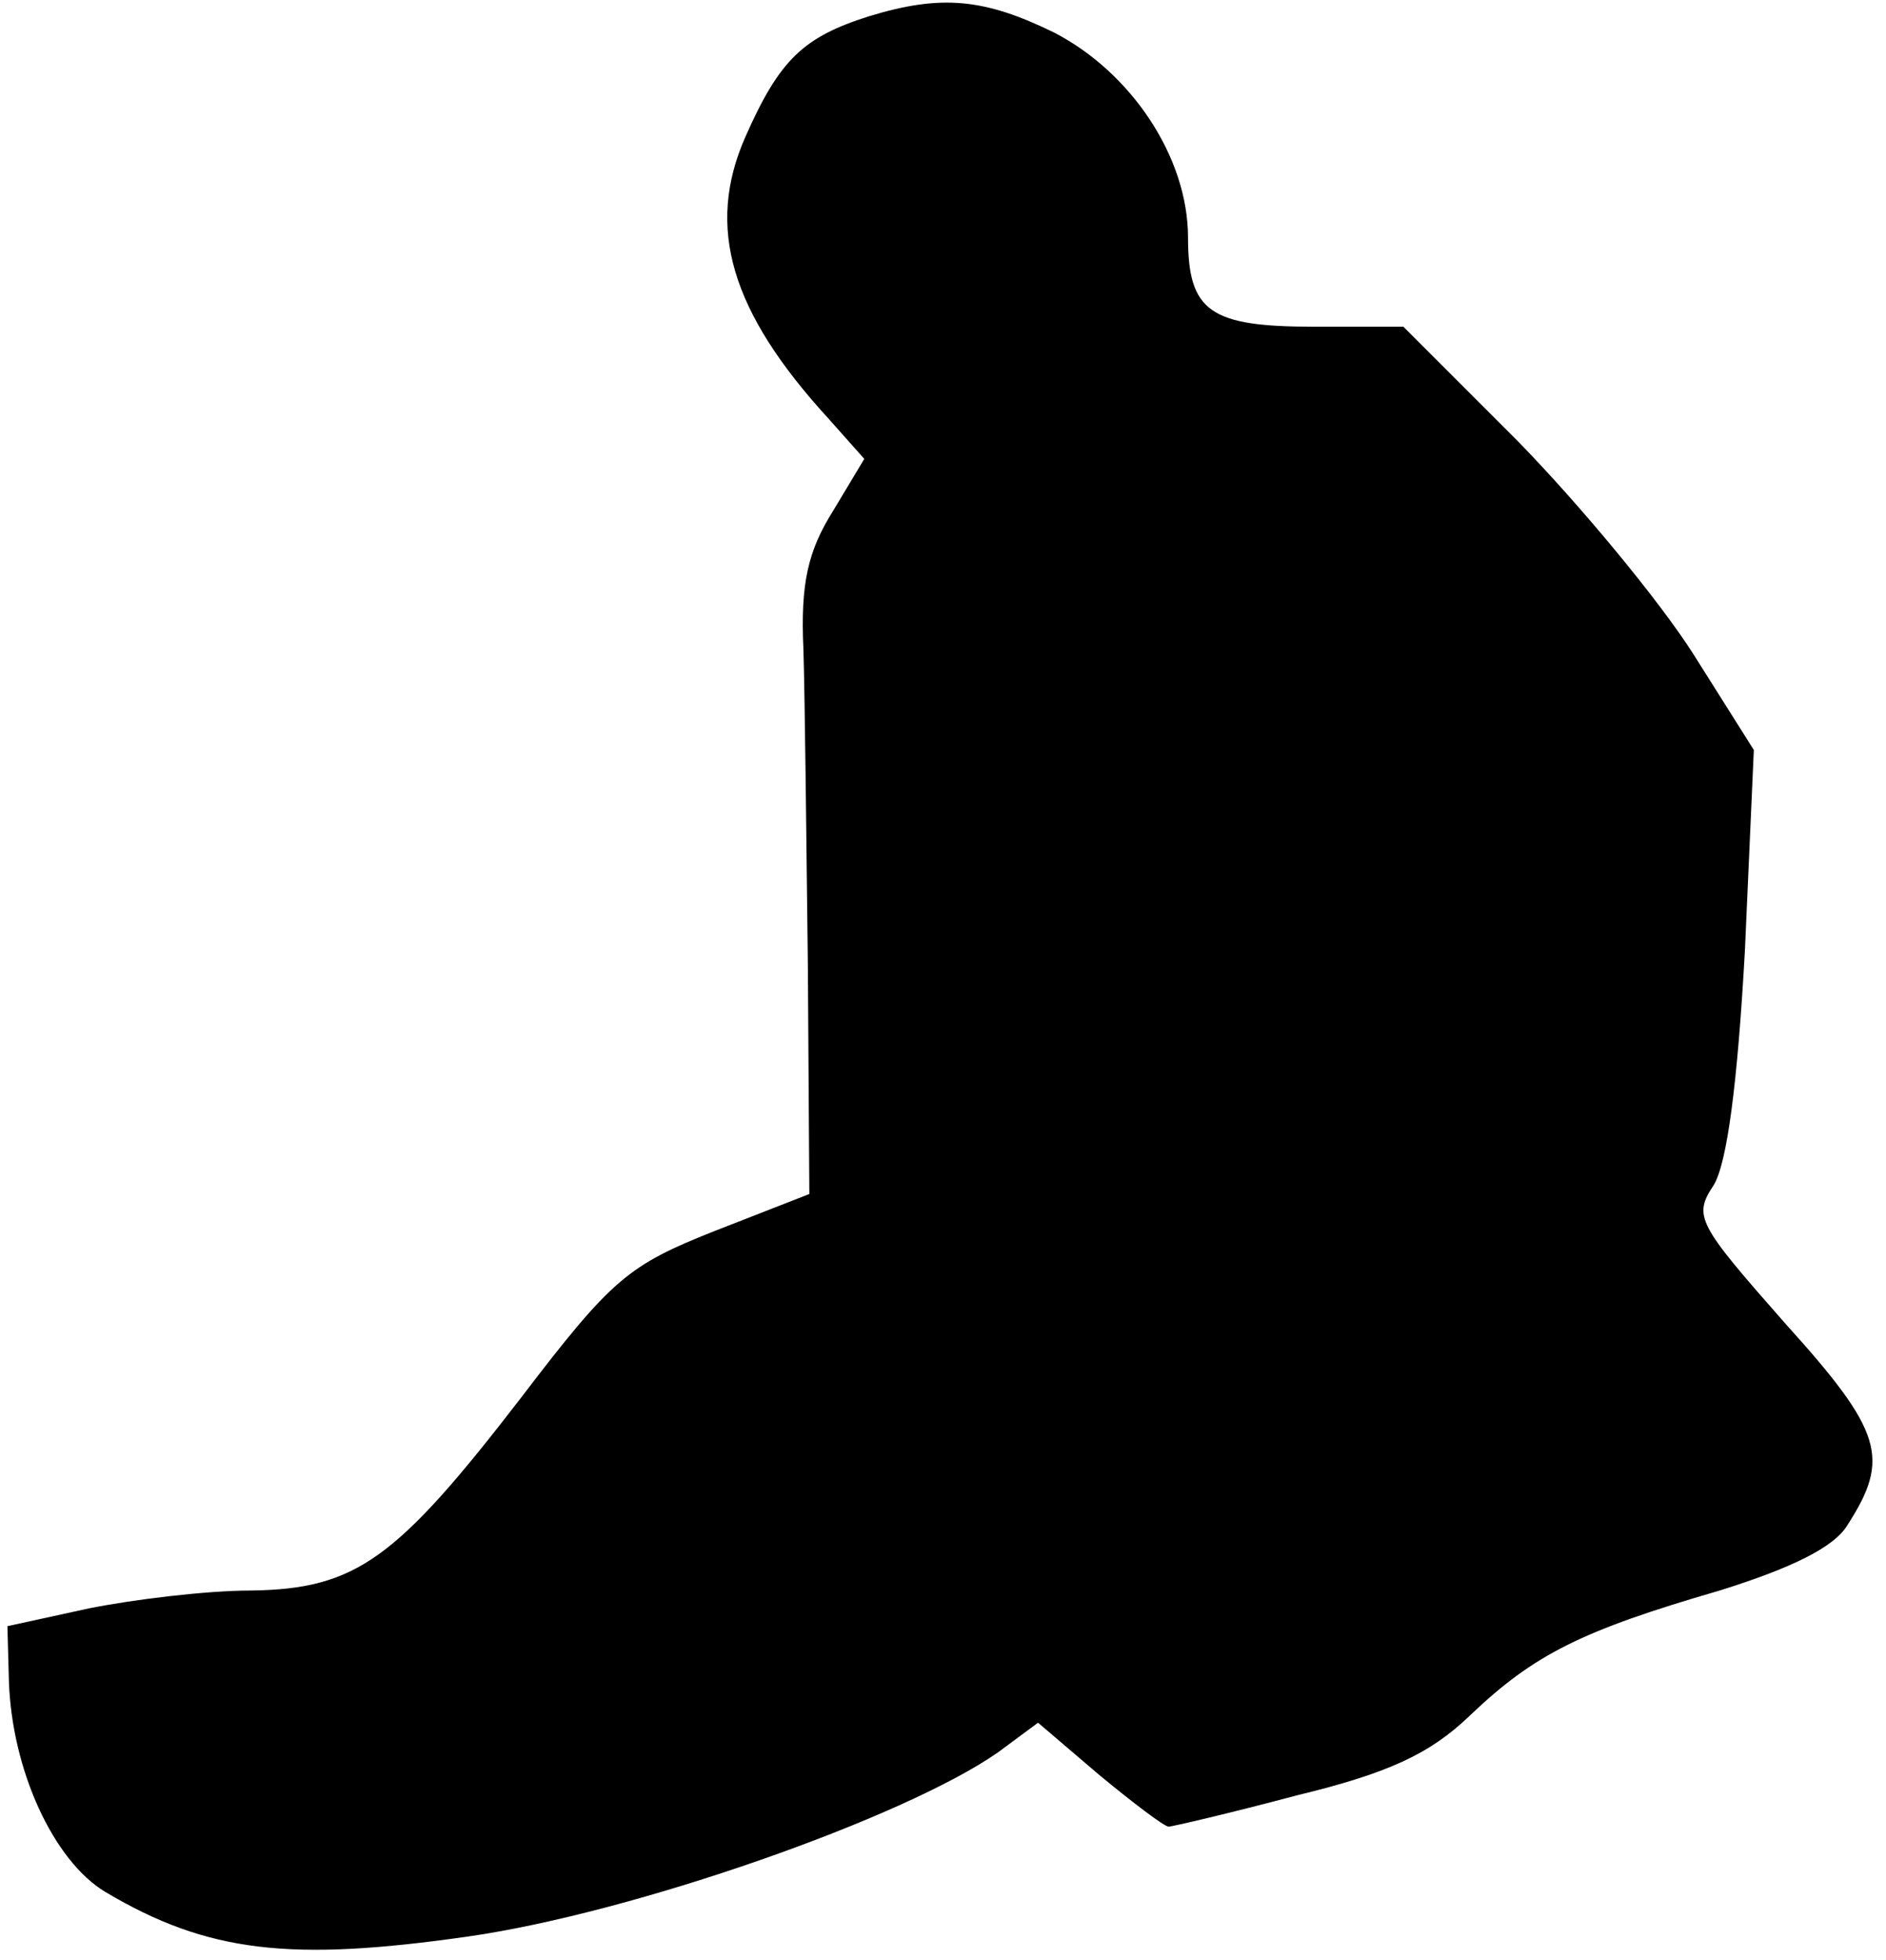 <?xml version="1.0" standalone="no"?>
<!DOCTYPE svg PUBLIC "-//W3C//DTD SVG 20010904//EN"
 "http://www.w3.org/TR/2001/REC-SVG-20010904/DTD/svg10.dtd">
<svg version="1.0" xmlns="http://www.w3.org/2000/svg"
 width="127pt" height="132pt" viewBox="0 0 127 132"
 preserveAspectRatio="xMidYMid meet">
<g transform="translate(0,132) scale(0.1,-0.1)"
fill="#000000" stroke="none">
<path fill="#000000" stroke="none" d="M585 1309 c-44 -14 -60 -29 -83 -81
-27 -61 -10 -118 56 -190 l24 -27 -21 -35 c-17 -27 -22 -49 -20 -93 1 -32 2
-128 3 -213 l1 -154 -64 -25 c-58 -23 -69 -32 -130 -112 -84 -109 -111 -129
-182 -130 -30 0 -79 -6 -109 -12 l-55 -12 1 -37 c2 -60 30 -121 65 -142 69
-41 125 -47 244 -30 112 16 294 80 357 124 l27 20 41 -35 c23 -19 44 -35 47
-35 2 0 41 9 86 21 62 15 90 28 117 54 43 41 75 57 168 84 48 15 77 29 86 44
29 45 24 63 -42 136 -59 67 -62 72 -48 93 9 15 16 68 21 158 l6 135 -41 65
c-23 36 -76 100 -118 143 l-77 77 -60 0 c-70 0 -85 10 -85 60 0 54 -38 111
-90 138 -47 23 -76 26 -125 11z"/>
</g>
</svg>
